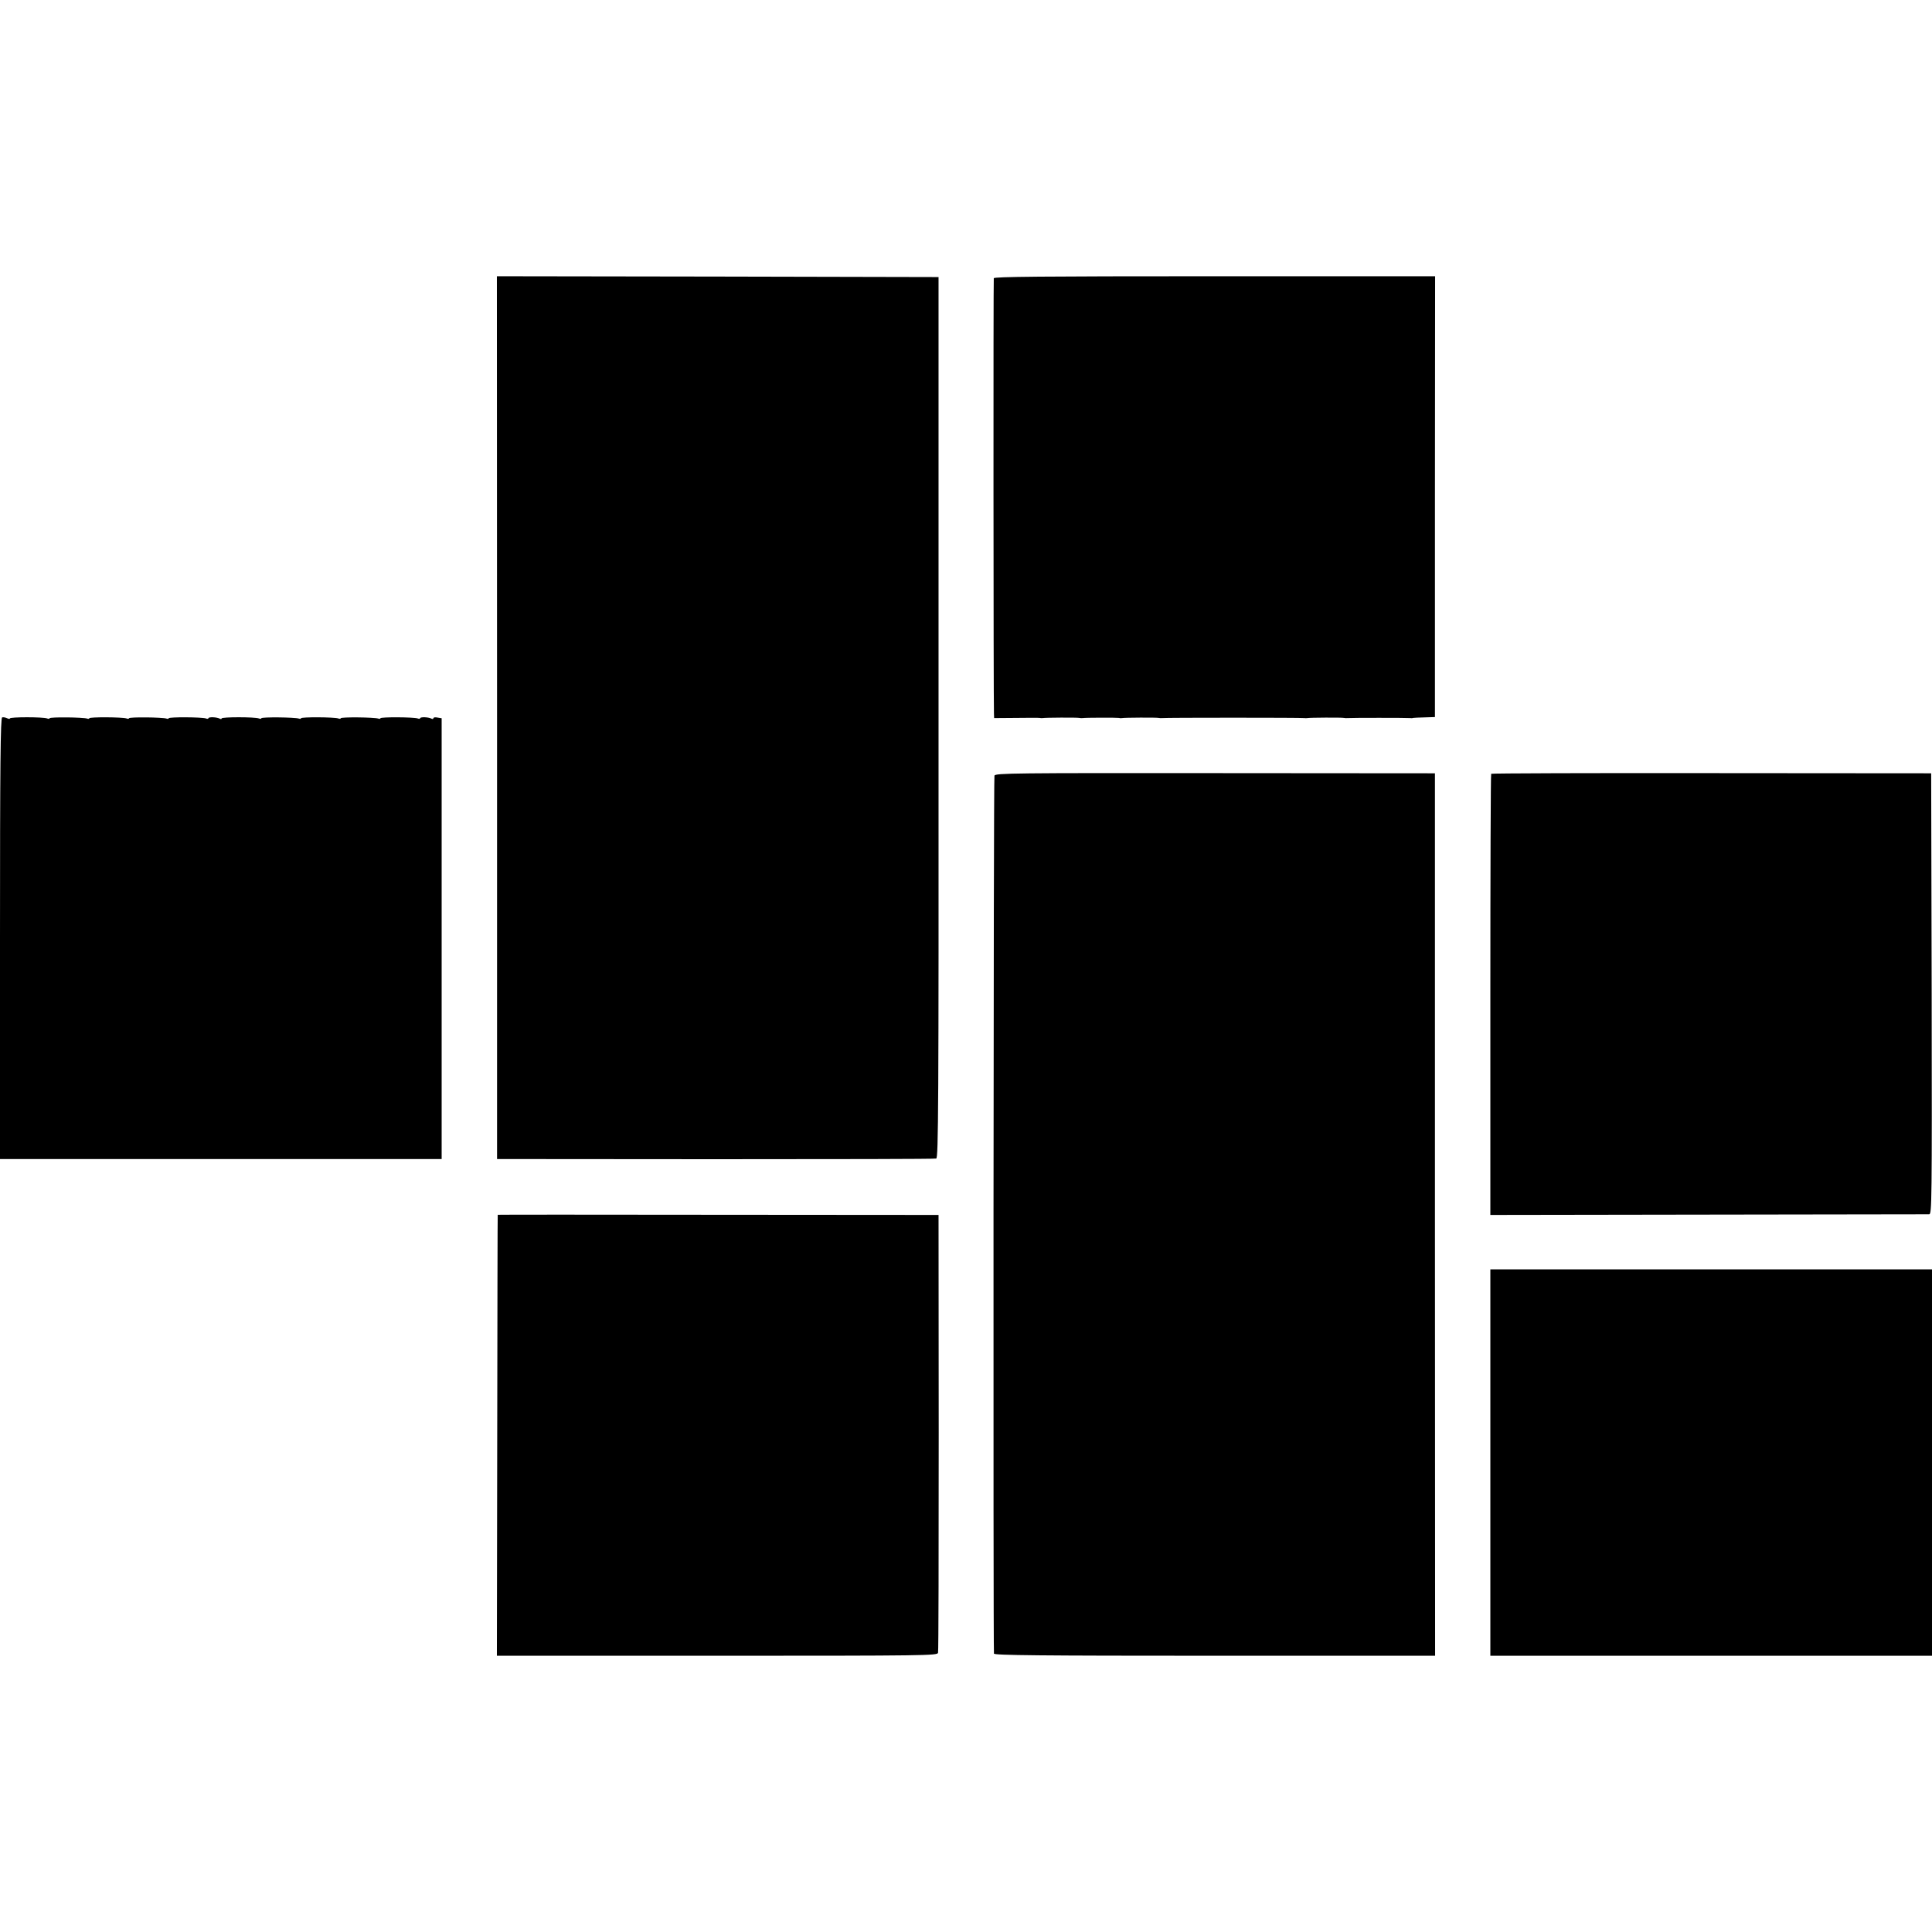 <?xml version="1.0" standalone="no"?>
<!DOCTYPE svg PUBLIC "-//W3C//DTD SVG 20010904//EN"
 "http://www.w3.org/TR/2001/REC-SVG-20010904/DTD/svg10.dtd">
<svg version="1.0" xmlns="http://www.w3.org/2000/svg"
 width="1168pt" height="1168pt" viewBox="0 0 1168 1168"
 preserveAspectRatio="xMidYMid meet">
<g transform="translate(0,1168) scale(0.1,-0.1)"
fill="#000000" stroke="none">
<path d="M3005 7341 l0 -2668 1320 -1 c726 0 1327 1 1335 4 13 3 15 308 14
2666 l0 2663 -1335 3 -1335 2 1 -2669z"/>
<path d="M6008 9998 c-3 -11 -2 -2535 1 -2631 l1 -28 133 1 c72 1 137 1 142 0
6 -1 13 -2 18 -1 11 3 210 4 222 1 6 -1 15 -2 20 -1 14 3 209 3 220 1 6 -2 13
-2 18 -1 11 3 210 4 222 1 6 -1 15 -2 20 -1 13 3 848 3 861 0 5 -1 12 -1 17 0
11 3 210 4 222 1 6 -1 15 -2 20 -1 14 2 370 2 381 0 5 -1 12 -1 17 1 4 1 35 2
70 3 l62 2 0 1333 1 1332 -1332 0 c-1057 0 -1333 -3 -1336 -12z"/>
<path d="M13 7343 c-10 -4 -13 -280 -13 -1338 l0 -1332 1335 0 1335 0 0 1332
0 1333 -25 4 c-14 3 -25 1 -25 -4 0 -5 -5 -6 -11 -3 -15 10 -69 12 -69 3 0 -4
-7 -5 -16 -1 -23 8 -224 9 -224 1 0 -4 -6 -5 -14 -2 -22 8 -226 10 -226 2 0
-4 -7 -5 -16 -1 -23 8 -224 9 -224 1 0 -4 -6 -5 -14 -2 -22 8 -226 10 -226 2
0 -4 -7 -5 -16 -1 -24 9 -224 9 -224 0 0 -5 -5 -5 -11 -2 -15 10 -69 12 -69 3
0 -4 -7 -5 -16 -1 -23 8 -224 9 -224 1 0 -4 -6 -5 -14 -2 -22 8 -226 10 -226
2 0 -4 -7 -5 -16 -1 -23 8 -224 9 -224 1 0 -4 -6 -5 -14 -2 -22 8 -226 10
-226 2 0 -4 -7 -5 -16 -1 -24 9 -224 9 -224 0 0 -4 -8 -4 -17 1 -10 5 -24 7
-30 5z"/>
<path d="M6012 6991 c-6 -12 -8 -5231 -3 -5308 1 -10 275 -13 1334 -13 l1333
0 -1 2668 0 2667 -1328 1 c-1216 1 -1328 0 -1335 -15z"/>
<path d="M9015 7002 c-3 -3 -5 -604 -5 -1336 l0 -1331 1317 2 c725 1 1326 2
1336 2 16 1 17 69 15 1334 l-3 1332 -1327 1 c-730 1 -1330 -1 -1333 -4z"/>
<path d="M3009 4336 c-1 0 -2 -601 -3 -1333 l-2 -1333 1332 0 c1260 0 1332 1
1335 18 3 9 4 609 4 1332 l-1 1315 -1332 1 c-733 1 -1333 1 -1333 0z"/>
<path d="M9010 2838 l0 -1168 1335 0 1335 0 0 1168 0 1168 -1335 0 -1335 0 0
-1168z"/>
</g>
</svg>
